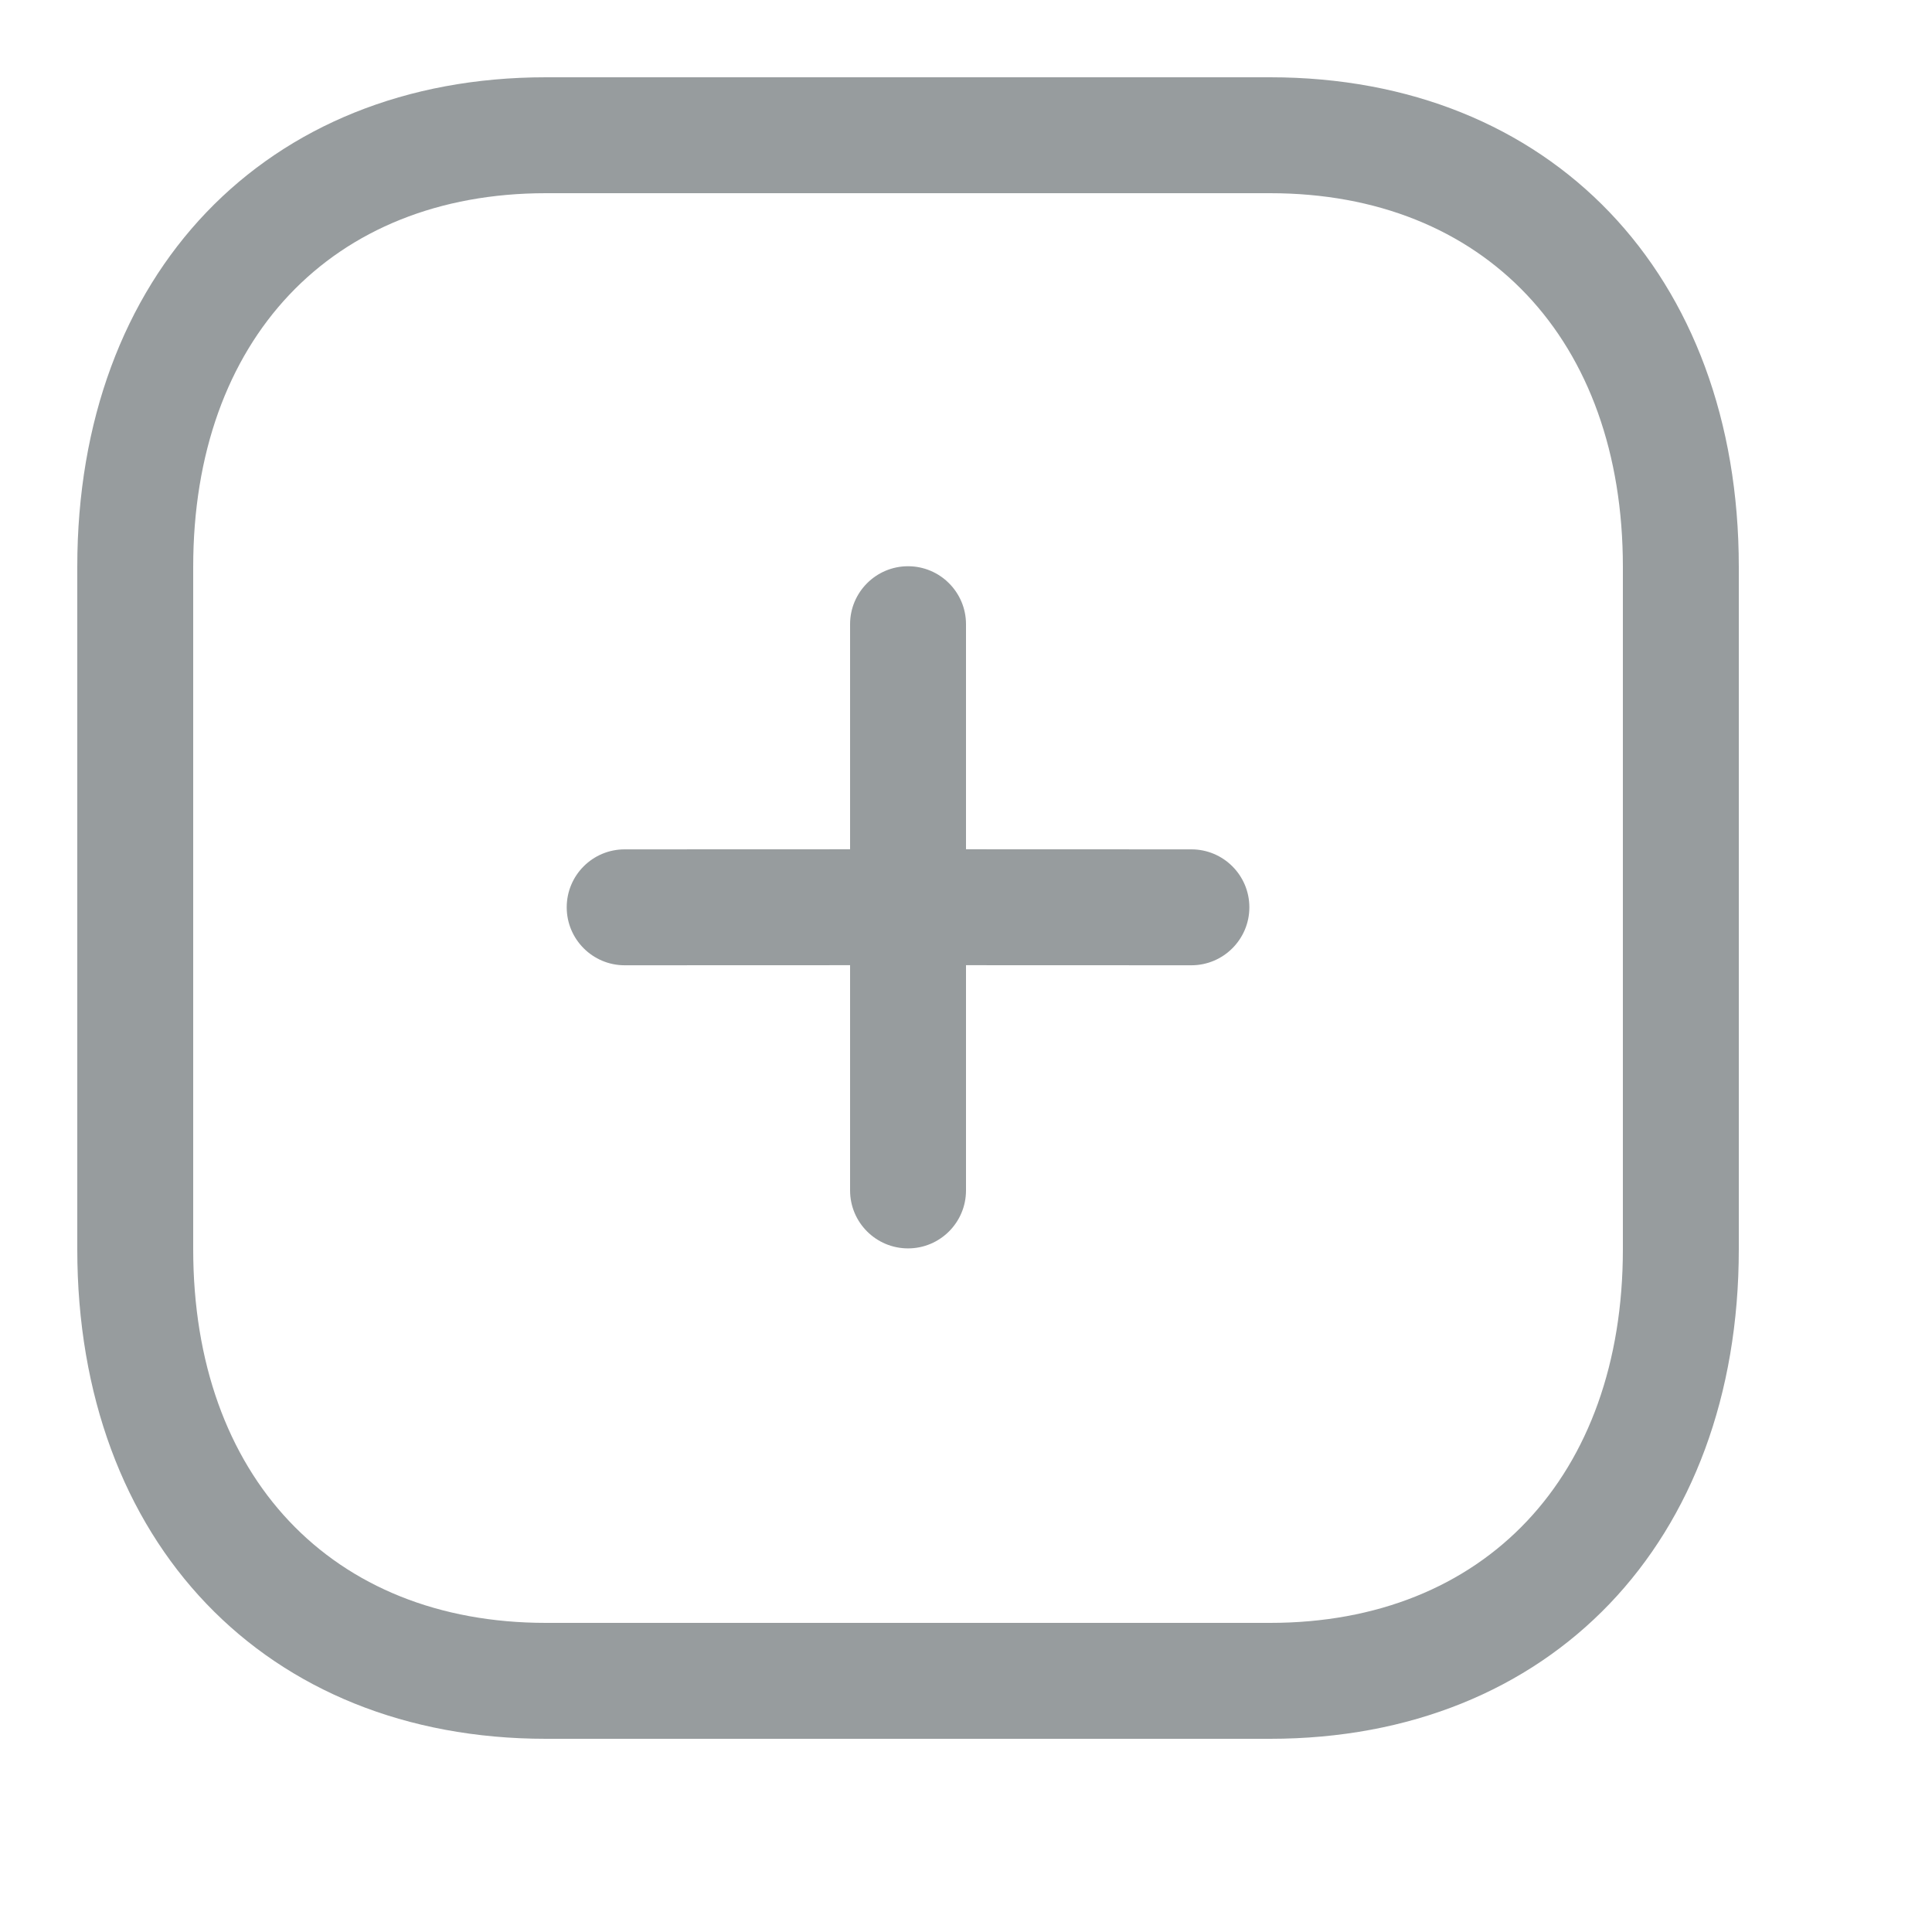 <svg width="24" height="24" viewBox="0 0 24 24" fill="none" xmlns="http://www.w3.org/2000/svg">
<path fill-rule="evenodd" clip-rule="evenodd" d="M15.778 0.96C19.26 0.96 21.6 3.404 21.6 7.042V15.518C21.6 19.156 19.26 21.6 15.778 21.6H6.781C3.299 21.6 0.96 19.156 0.96 15.518V7.042C0.96 3.404 3.299 0.96 6.781 0.96H15.778ZM15.778 2.4H6.781C4.12 2.4 2.4 4.221 2.4 7.042V15.518C2.4 18.339 4.12 20.16 6.781 20.16H15.778C18.441 20.16 20.16 18.339 20.16 15.518V7.042C20.16 4.221 18.441 2.4 15.778 2.4ZM11.28 7.034C11.677 7.034 12 7.357 12 7.754V10.55L14.8 10.551C15.197 10.551 15.52 10.873 15.52 11.271C15.52 11.668 15.197 11.991 14.8 11.991L12 11.99V14.788C12 15.186 11.677 15.508 11.28 15.508C10.883 15.508 10.56 15.186 10.56 14.788V11.99L7.76 11.991C7.362 11.991 7.04 11.668 7.04 11.271C7.04 10.873 7.362 10.551 7.76 10.551L10.56 10.55V7.754C10.56 7.357 10.883 7.034 11.28 7.034Z" fill="#979C9E"/>
</svg>
